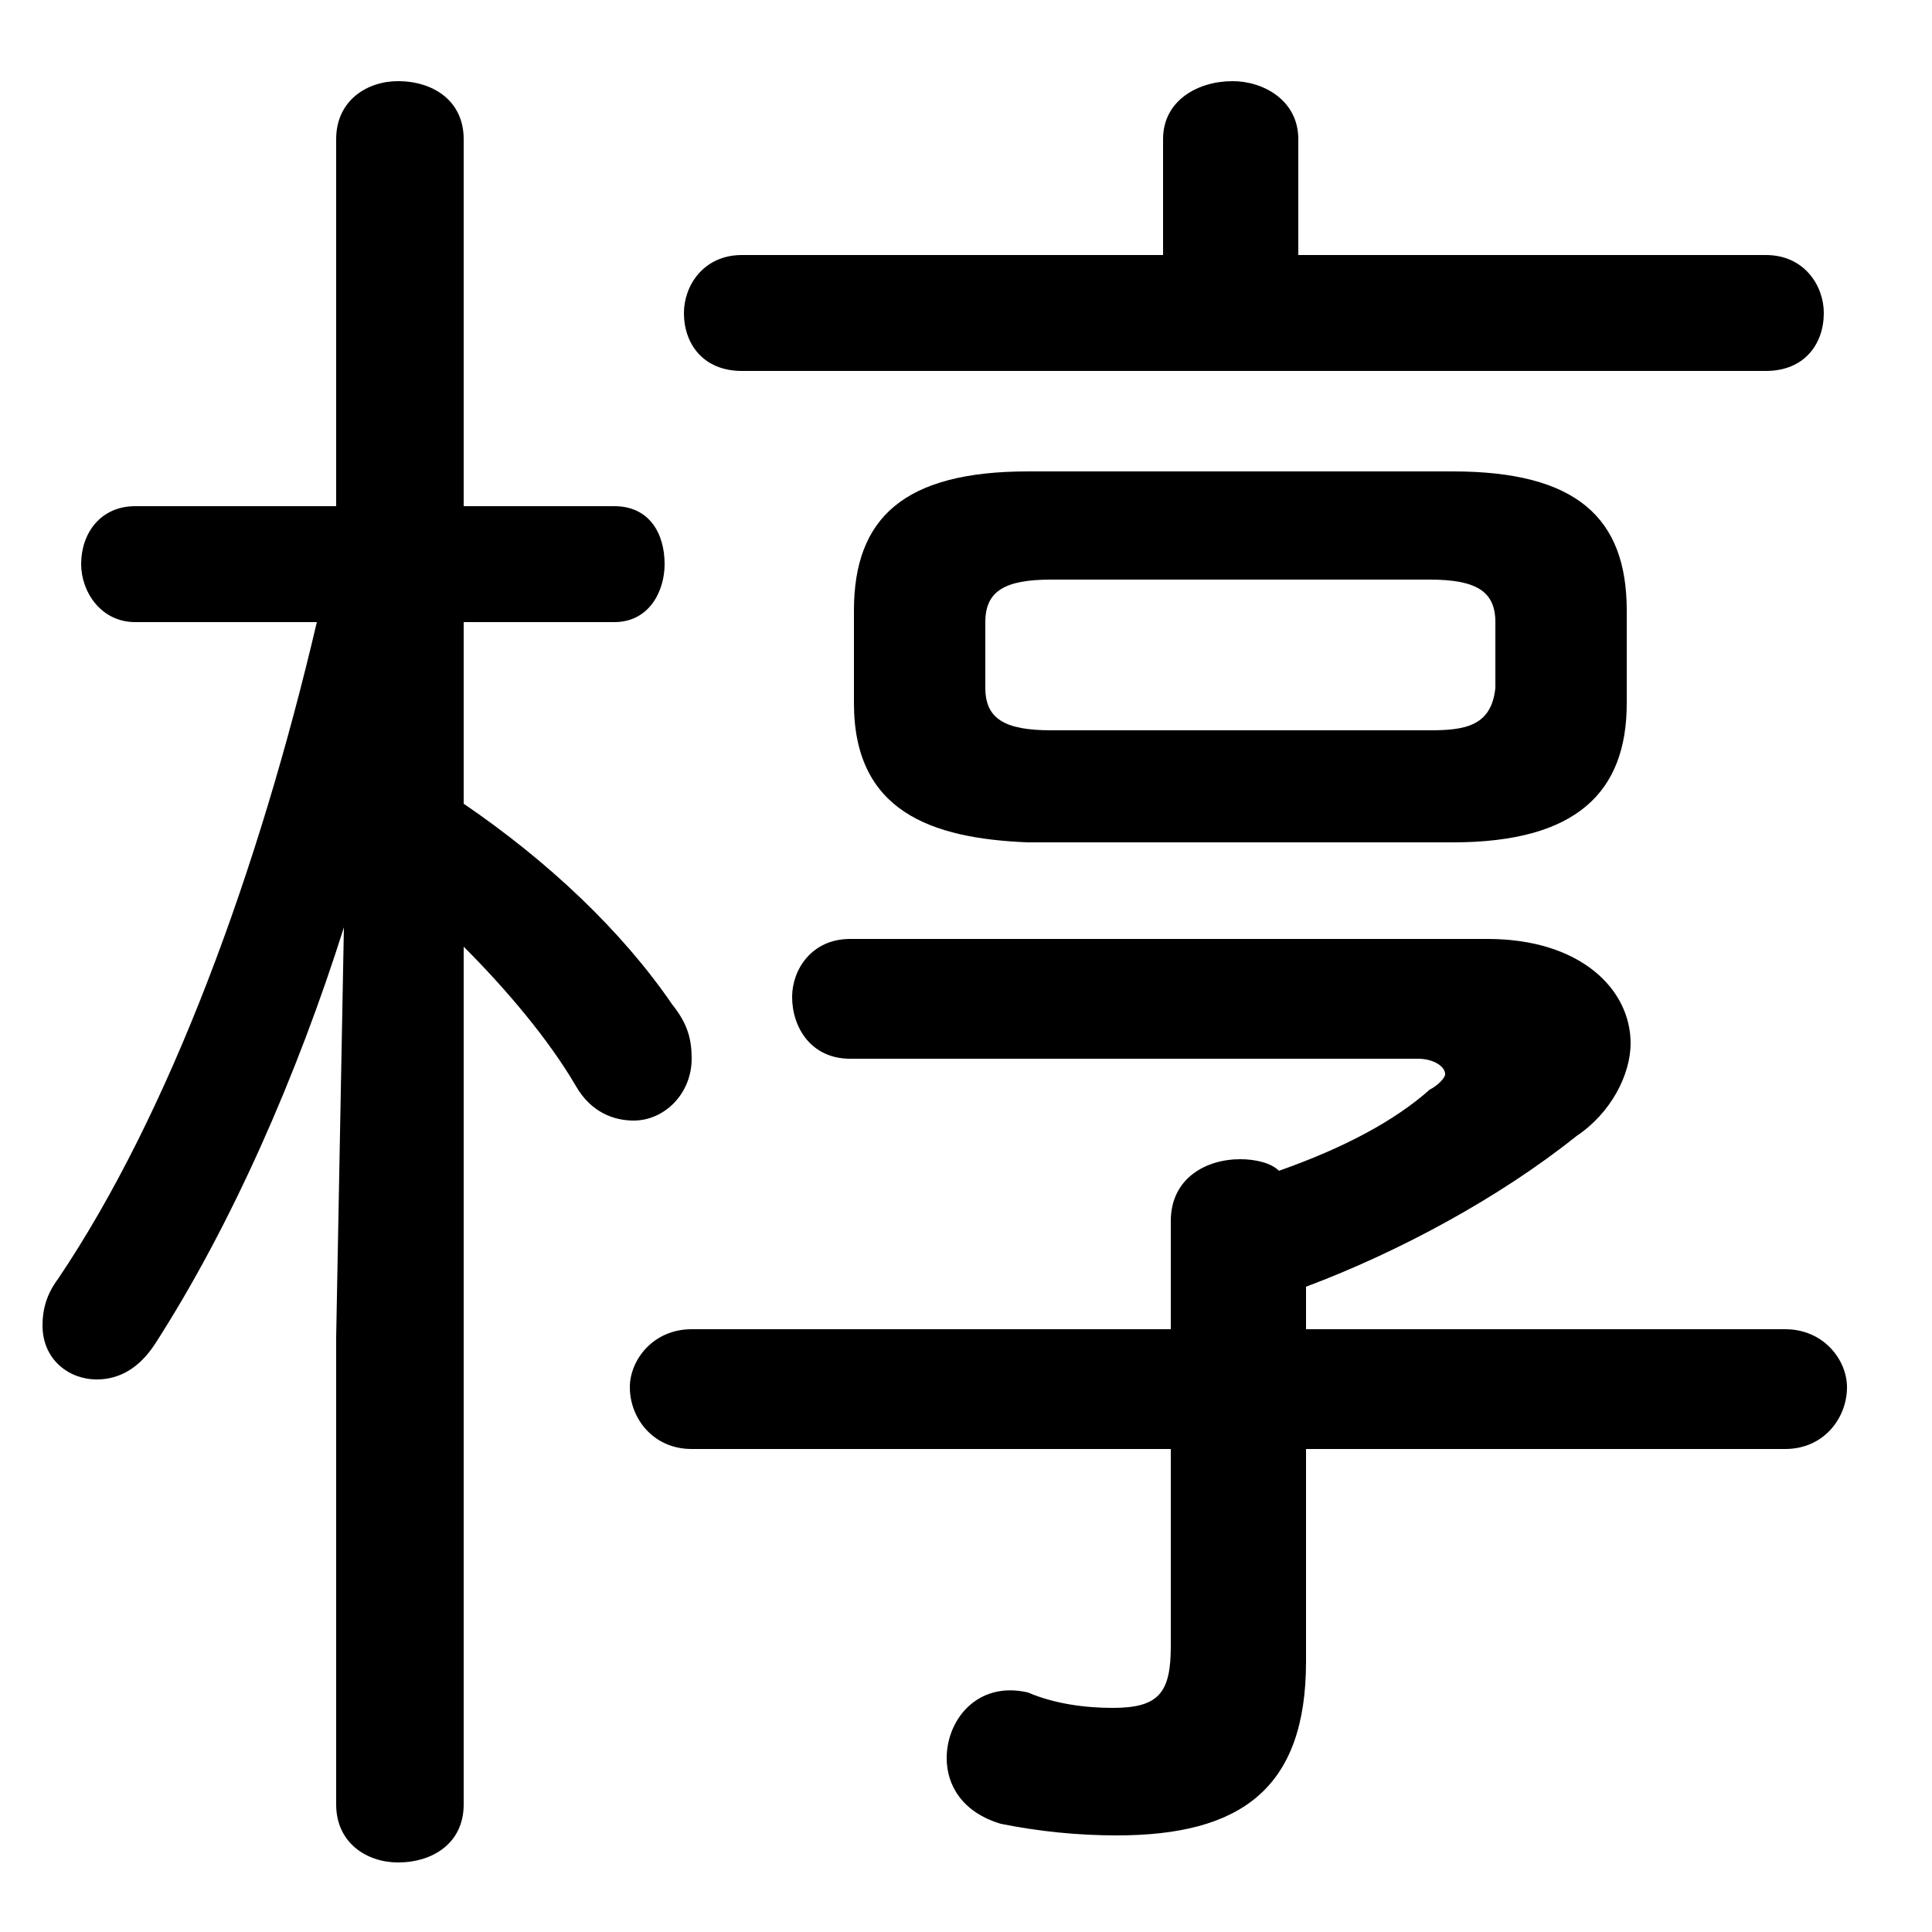<svg xmlns="http://www.w3.org/2000/svg" viewBox="0 -44.0 50.0 50.0">
    <rect x="0" y="-44.0" width="50.0" height="50.0" fill="#808080" stroke="none"/>
    <g transform="scale(1, -1)">
        <!-- ボディの枠 -->
        <rect x="0" y="-6.0" width="50.0" height="50.0"
            stroke="white" fill="white"/>
        <!-- グリフ座標系の原点 -->
        <circle cx="0" cy="0" r="5" fill="white"/>
        <!-- グリフのアウトライン -->
        <g style="fill:black;stroke:#000000;stroke-width:0;stroke-linecap:round;stroke-linejoin:round;">
        <path d="M 8.2 27.9 C 6.7 21.5 4.4 15.2 1.5 10.9 C 1.2 10.5 1.1 10.1 1.1 9.7 C 1.1 8.8 1.8 8.3 2.5 8.3 C 3.1 8.3 3.6 8.6 4.0 9.2 C 6.0 12.3 7.7 16.2 8.9 20.0 L 8.7 9.4 L 8.7 -2.7 C 8.7 -3.7 9.5 -4.2 10.3 -4.2 C 11.2 -4.2 12.0 -3.7 12.0 -2.7 L 12.0 19.5 C 13.1 18.4 14.2 17.1 14.9 15.9 C 15.3 15.2 15.9 15.0 16.4 15.0 C 17.2 15.0 17.9 15.7 17.9 16.6 C 17.9 17.1 17.8 17.5 17.4 18.0 C 16.1 19.9 14.2 21.7 12.0 23.2 L 12.0 27.9 L 15.9 27.9 C 16.8 27.9 17.2 28.7 17.2 29.4 C 17.2 30.2 16.8 30.9 15.9 30.9 L 12.0 30.9 L 12.0 40.4 C 12.0 41.4 11.2 41.9 10.3 41.9 C 9.5 41.9 8.7 41.4 8.7 40.4 L 8.7 30.9 L 3.5 30.9 C 2.6 30.9 2.1 30.2 2.1 29.4 C 2.1 28.7 2.6 27.9 3.5 27.9 Z M 37.6 22.2 C 40.8 22.2 42.1 23.5 42.1 25.8 L 42.1 28.2 C 42.1 30.6 40.8 31.8 37.6 31.8 L 26.6 31.8 C 23.4 31.8 22.1 30.6 22.1 28.2 L 22.1 25.8 C 22.1 23.0 24.1 22.3 26.6 22.2 Z M 27.2 25.1 C 26.0 25.1 25.5 25.4 25.5 26.2 L 25.5 27.9 C 25.5 28.7 26.0 29.0 27.2 29.0 L 37.0 29.0 C 38.2 29.0 38.7 28.7 38.7 27.9 L 38.7 26.2 C 38.6 25.2 37.9 25.1 37.0 25.1 Z M 30.3 9.6 L 17.9 9.6 C 16.9 9.6 16.3 8.8 16.3 8.1 C 16.3 7.3 16.9 6.5 17.9 6.5 L 30.3 6.5 L 30.3 1.4 C 30.3 0.2 30.0 -0.2 28.8 -0.2 C 28.1 -0.2 27.3 -0.1 26.6 0.2 C 25.3 0.5 24.5 -0.5 24.5 -1.5 C 24.5 -2.2 24.9 -2.9 25.9 -3.2 C 26.9 -3.4 27.9 -3.5 28.9 -3.5 C 32.1 -3.5 33.8 -2.3 33.8 1.0 L 33.8 6.5 L 46.2 6.5 C 47.2 6.5 47.8 7.3 47.8 8.1 C 47.8 8.8 47.2 9.6 46.2 9.6 L 33.8 9.6 L 33.8 10.7 C 36.2 11.6 38.8 13.0 40.8 14.6 C 41.7 15.2 42.2 16.2 42.2 17.0 C 42.2 18.4 40.9 19.7 38.5 19.7 L 22.0 19.7 C 21.0 19.7 20.5 18.9 20.5 18.2 C 20.5 17.4 21.0 16.6 22.0 16.6 L 36.7 16.6 C 37.1 16.6 37.4 16.4 37.4 16.2 C 37.4 16.1 37.2 15.9 37.0 15.8 C 36.1 15.0 34.8 14.3 33.1 13.7 C 32.9 13.9 32.5 14.0 32.1 14.0 C 31.2 14.0 30.3 13.5 30.3 12.4 Z M 33.6 37.4 L 33.6 40.4 C 33.6 41.4 32.7 41.9 31.9 41.9 C 31.0 41.9 30.1 41.4 30.1 40.4 L 30.1 37.4 L 19.2 37.4 C 18.2 37.4 17.7 36.6 17.7 35.9 C 17.7 35.1 18.2 34.4 19.2 34.4 L 45.7 34.4 C 46.7 34.4 47.2 35.1 47.2 35.9 C 47.2 36.6 46.7 37.4 45.7 37.4 Z"/>
    </g>
    </g>
</svg>
